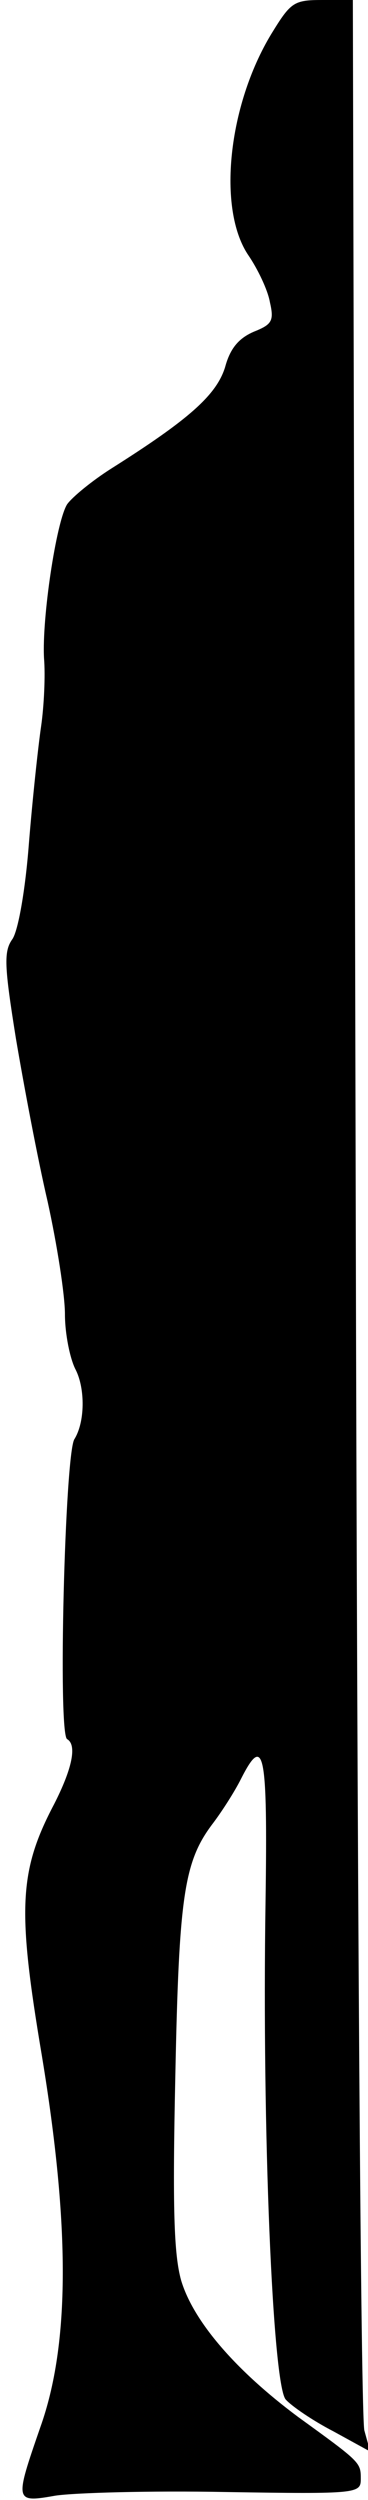 <?xml version="1.0" standalone="no"?>
<!DOCTYPE svg PUBLIC "-//W3C//DTD SVG 20010904//EN"
 "http://www.w3.org/TR/2001/REC-SVG-20010904/DTD/svg10.dtd">
<svg version="1.0" xmlns="http://www.w3.org/2000/svg"
 width="51pt" height="346pt" viewBox="0 0 51 346"
 preserveAspectRatio="xMidYMid meet">
<g transform="translate(0,346) scale(0.1,-0.1)"
fill="#000000" stroke="none">
<path fill="#000000" stroke="none" d="M376 3413 c-60 -99 -75 -242 -32 -306
13 -19 27 -48 30 -65 6 -26 3 -31 -22 -41 -21 -9 -33 -23 -40 -49 -12 -39 -51
-73 -157 -140 -27 -17 -55 -40 -62 -50 -15 -24 -35 -157 -32 -213 2 -24 0 -66
-4 -94 -4 -27 -12 -101 -17 -163 -5 -65 -15 -121 -23 -132 -12 -17 -11 -37 5
-137 11 -65 30 -166 44 -226 13 -59 24 -129 24 -156 0 -27 7 -62 15 -77 13
-26 13 -72 -2 -96 -13 -22 -23 -407 -10 -415 14 -8 7 -41 -18 -90 -49 -93 -51
-146 -17 -348 39 -236 39 -399 -2 -514 -36 -104 -36 -105 21 -95 27 4 132 7
236 5 183 -3 187 -2 187 18 0 23 0 23 -87 86 -86 64 -145 132 -162 189 -10 36
-12 100 -8 284 5 247 12 295 51 347 13 17 31 45 40 63 32 63 37 39 34 -170 -5
-317 10 -669 28 -689 8 -9 37 -29 66 -44 l51 -28 -8 29 c-5 16 -10 779 -12
1697 l-4 1667 -42 0 c-40 0 -44 -3 -71 -47z"/>
</g>
</svg>
